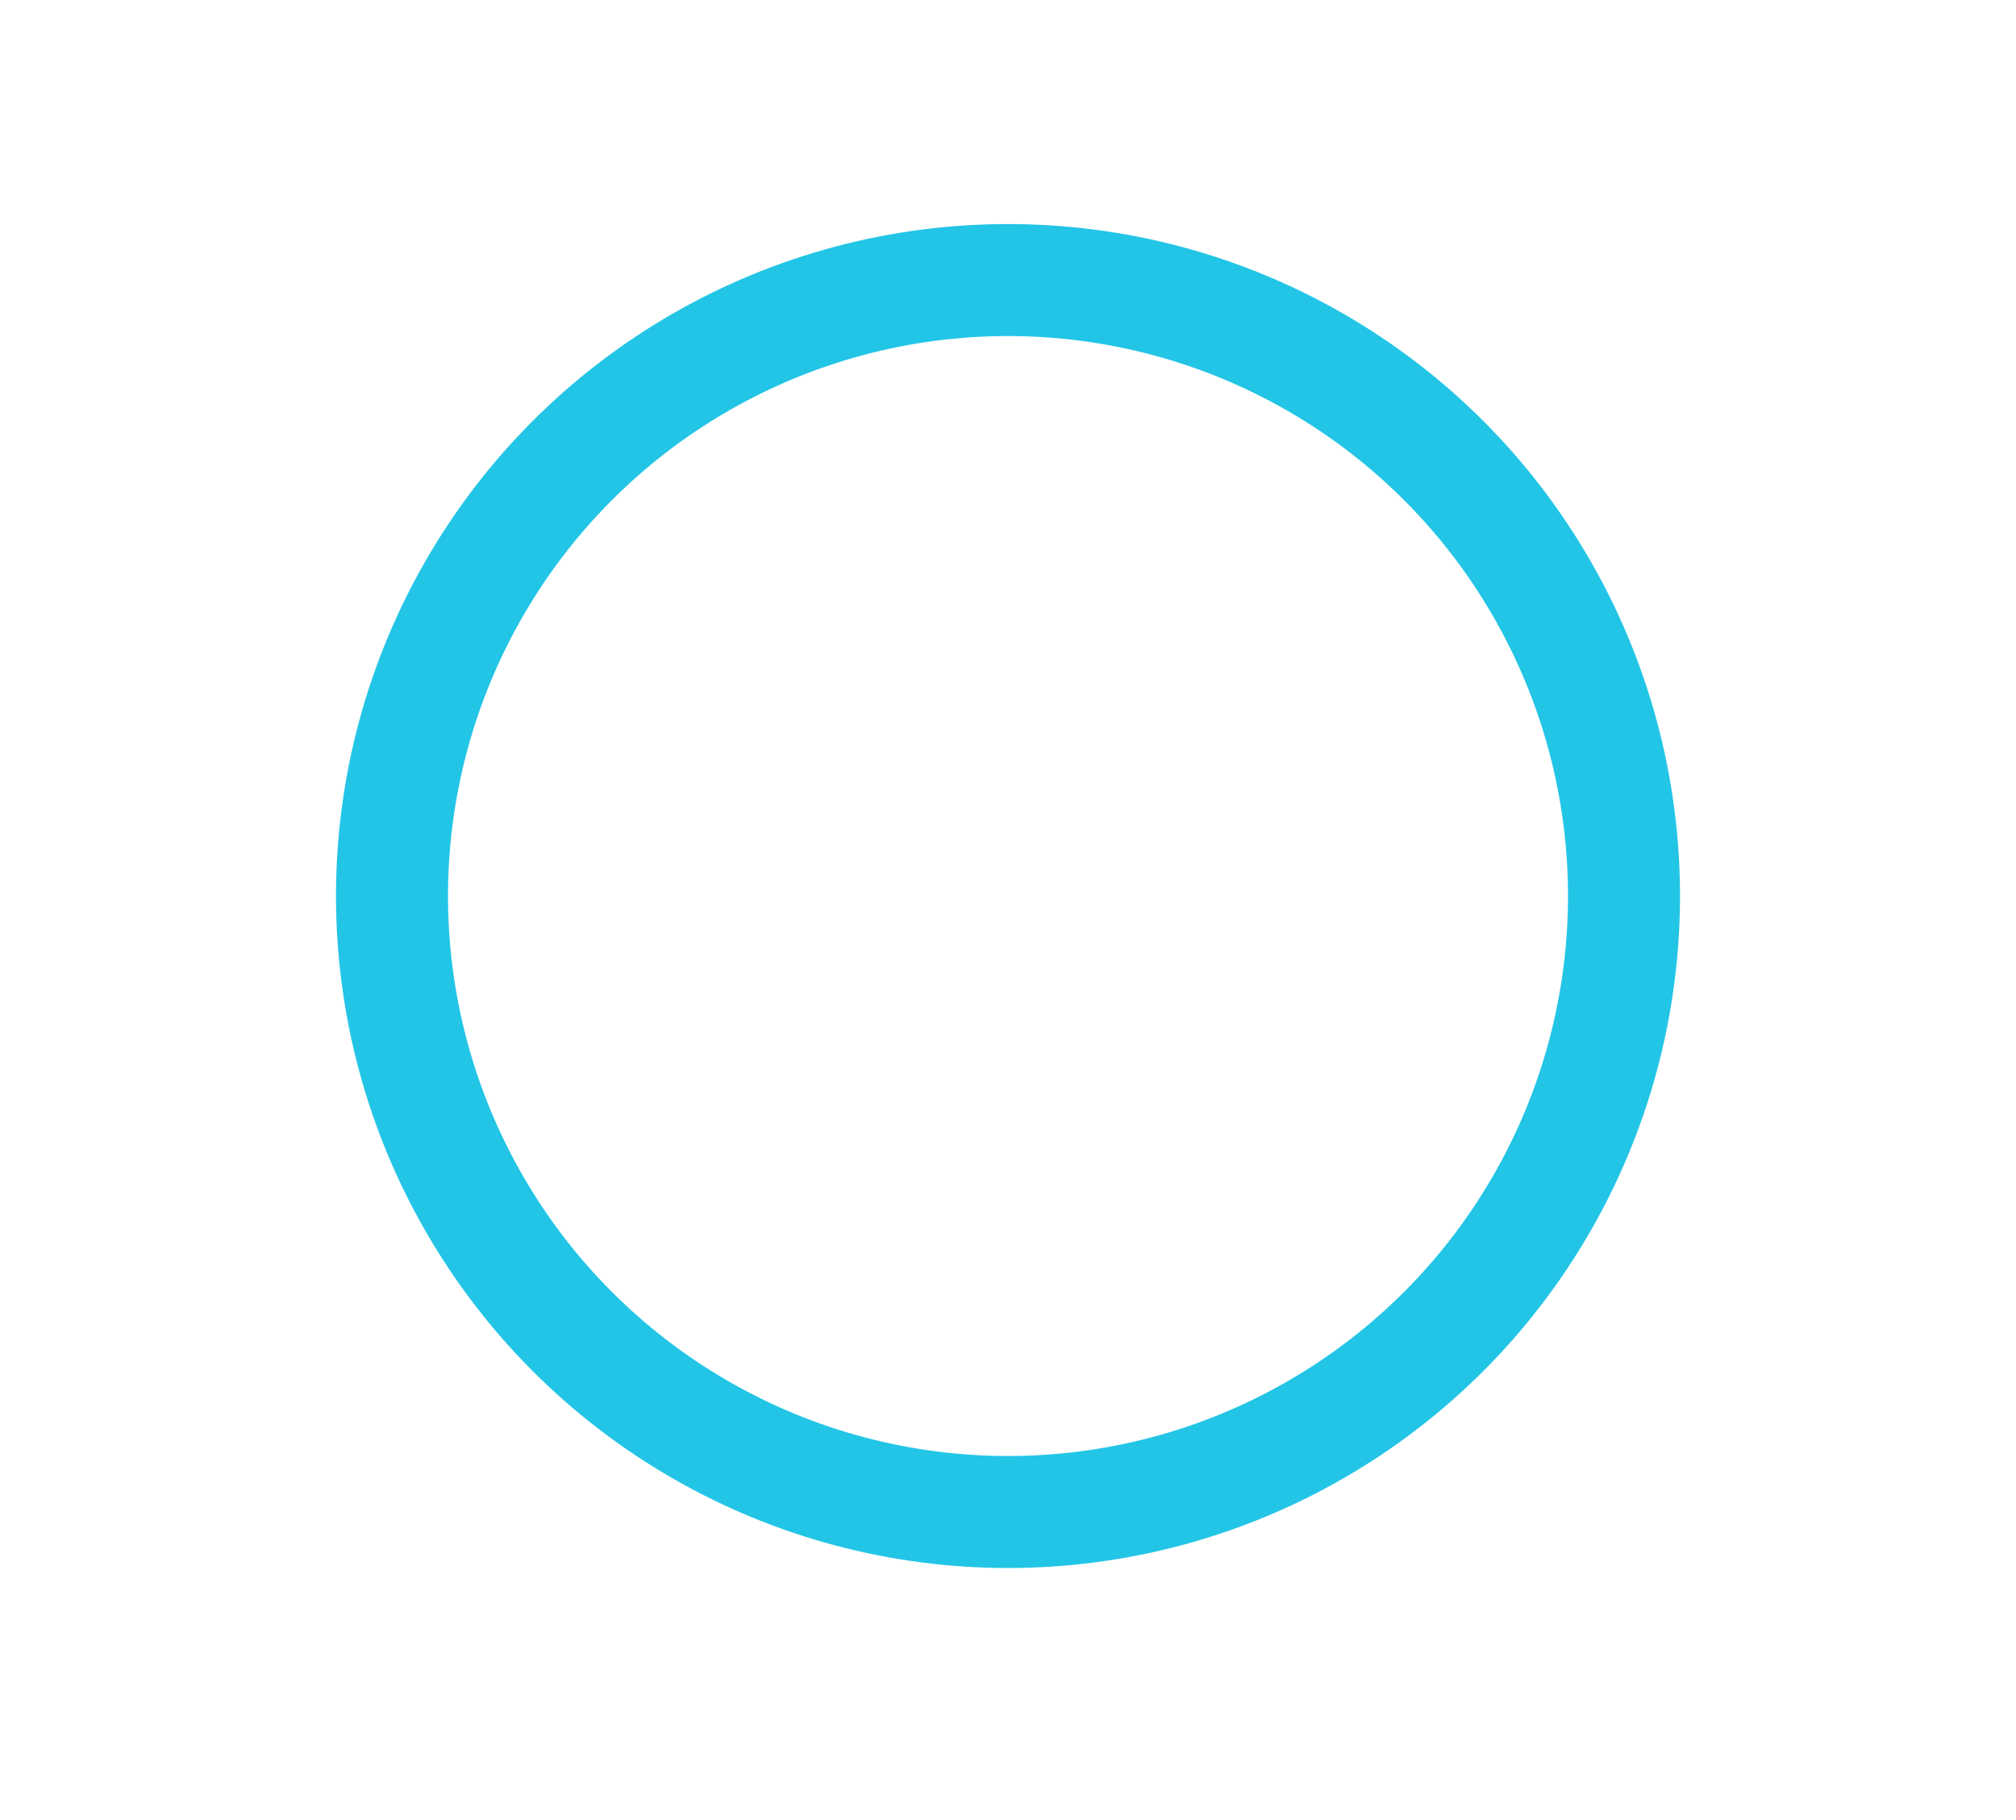 <svg width="72" height="65" viewBox="0 0 72 65" fill="none" xmlns="http://www.w3.org/2000/svg">
<g filter="url(#filter0_d_1597_58412)">
<circle cx="36" cy="32.002" r="22" stroke="#22C5E6" stroke-width="4"/>
</g>
<defs>
<filter id="filter0_d_1597_58412" x="4" y="0.001" width="64" height="64" filterUnits="userSpaceOnUse" color-interpolation-filters="sRGB">
<feFlood flood-opacity="0" result="BackgroundImageFix"/>
<feColorMatrix in="SourceAlpha" type="matrix" values="0 0 0 0 0 0 0 0 0 0 0 0 0 0 0 0 0 0 127 0" result="hardAlpha"/>
<feOffset/>
<feGaussianBlur stdDeviation="4"/>
<feColorMatrix type="matrix" values="0 0 0 0 0.133 0 0 0 0 0.773 0 0 0 0 0.902 0 0 0 0.75 0"/>
<feBlend mode="normal" in2="BackgroundImageFix" result="effect1_dropShadow_1597_58412"/>
<feBlend mode="normal" in="SourceGraphic" in2="effect1_dropShadow_1597_58412" result="shape"/>
</filter>
</defs>
</svg>
